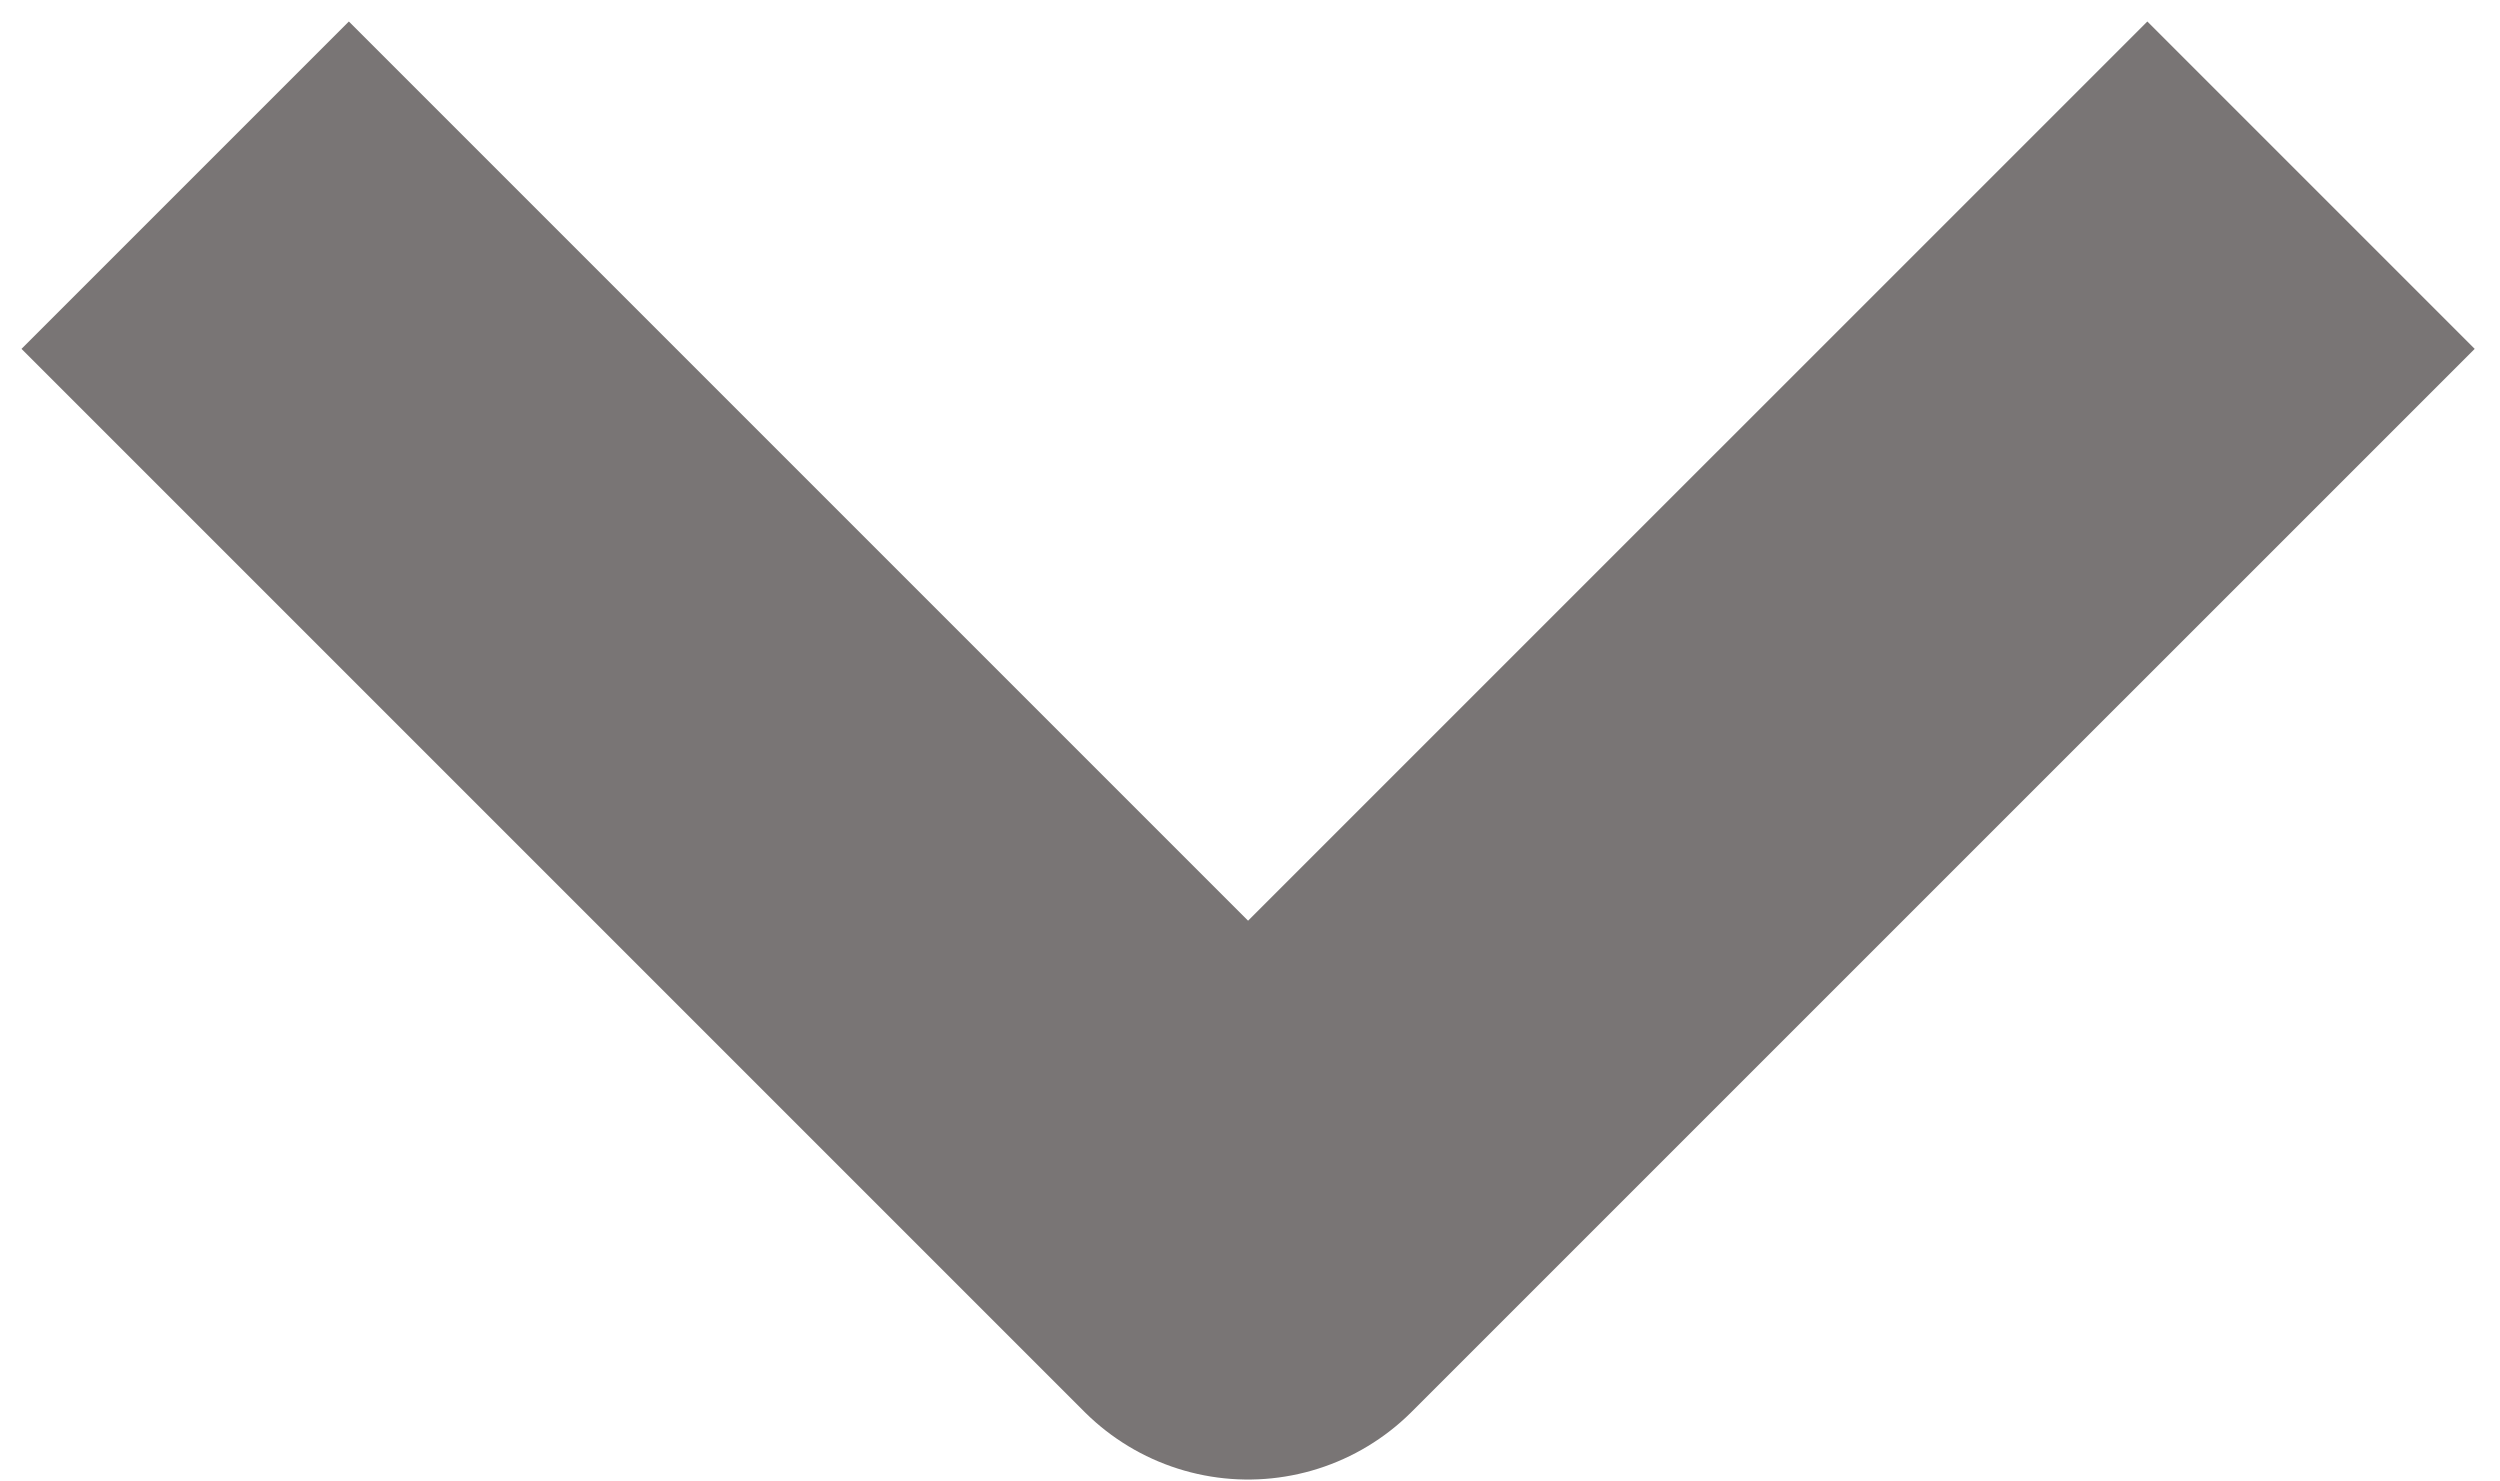 <svg width="27" height="16" viewBox="0 0 27 16" fill="none" xmlns="http://www.w3.org/2000/svg">
<path d="M2 2L13.479 13.479L24.959 2" stroke="#797575" stroke-width="5" stroke-linejoin="round"/>
</svg>
